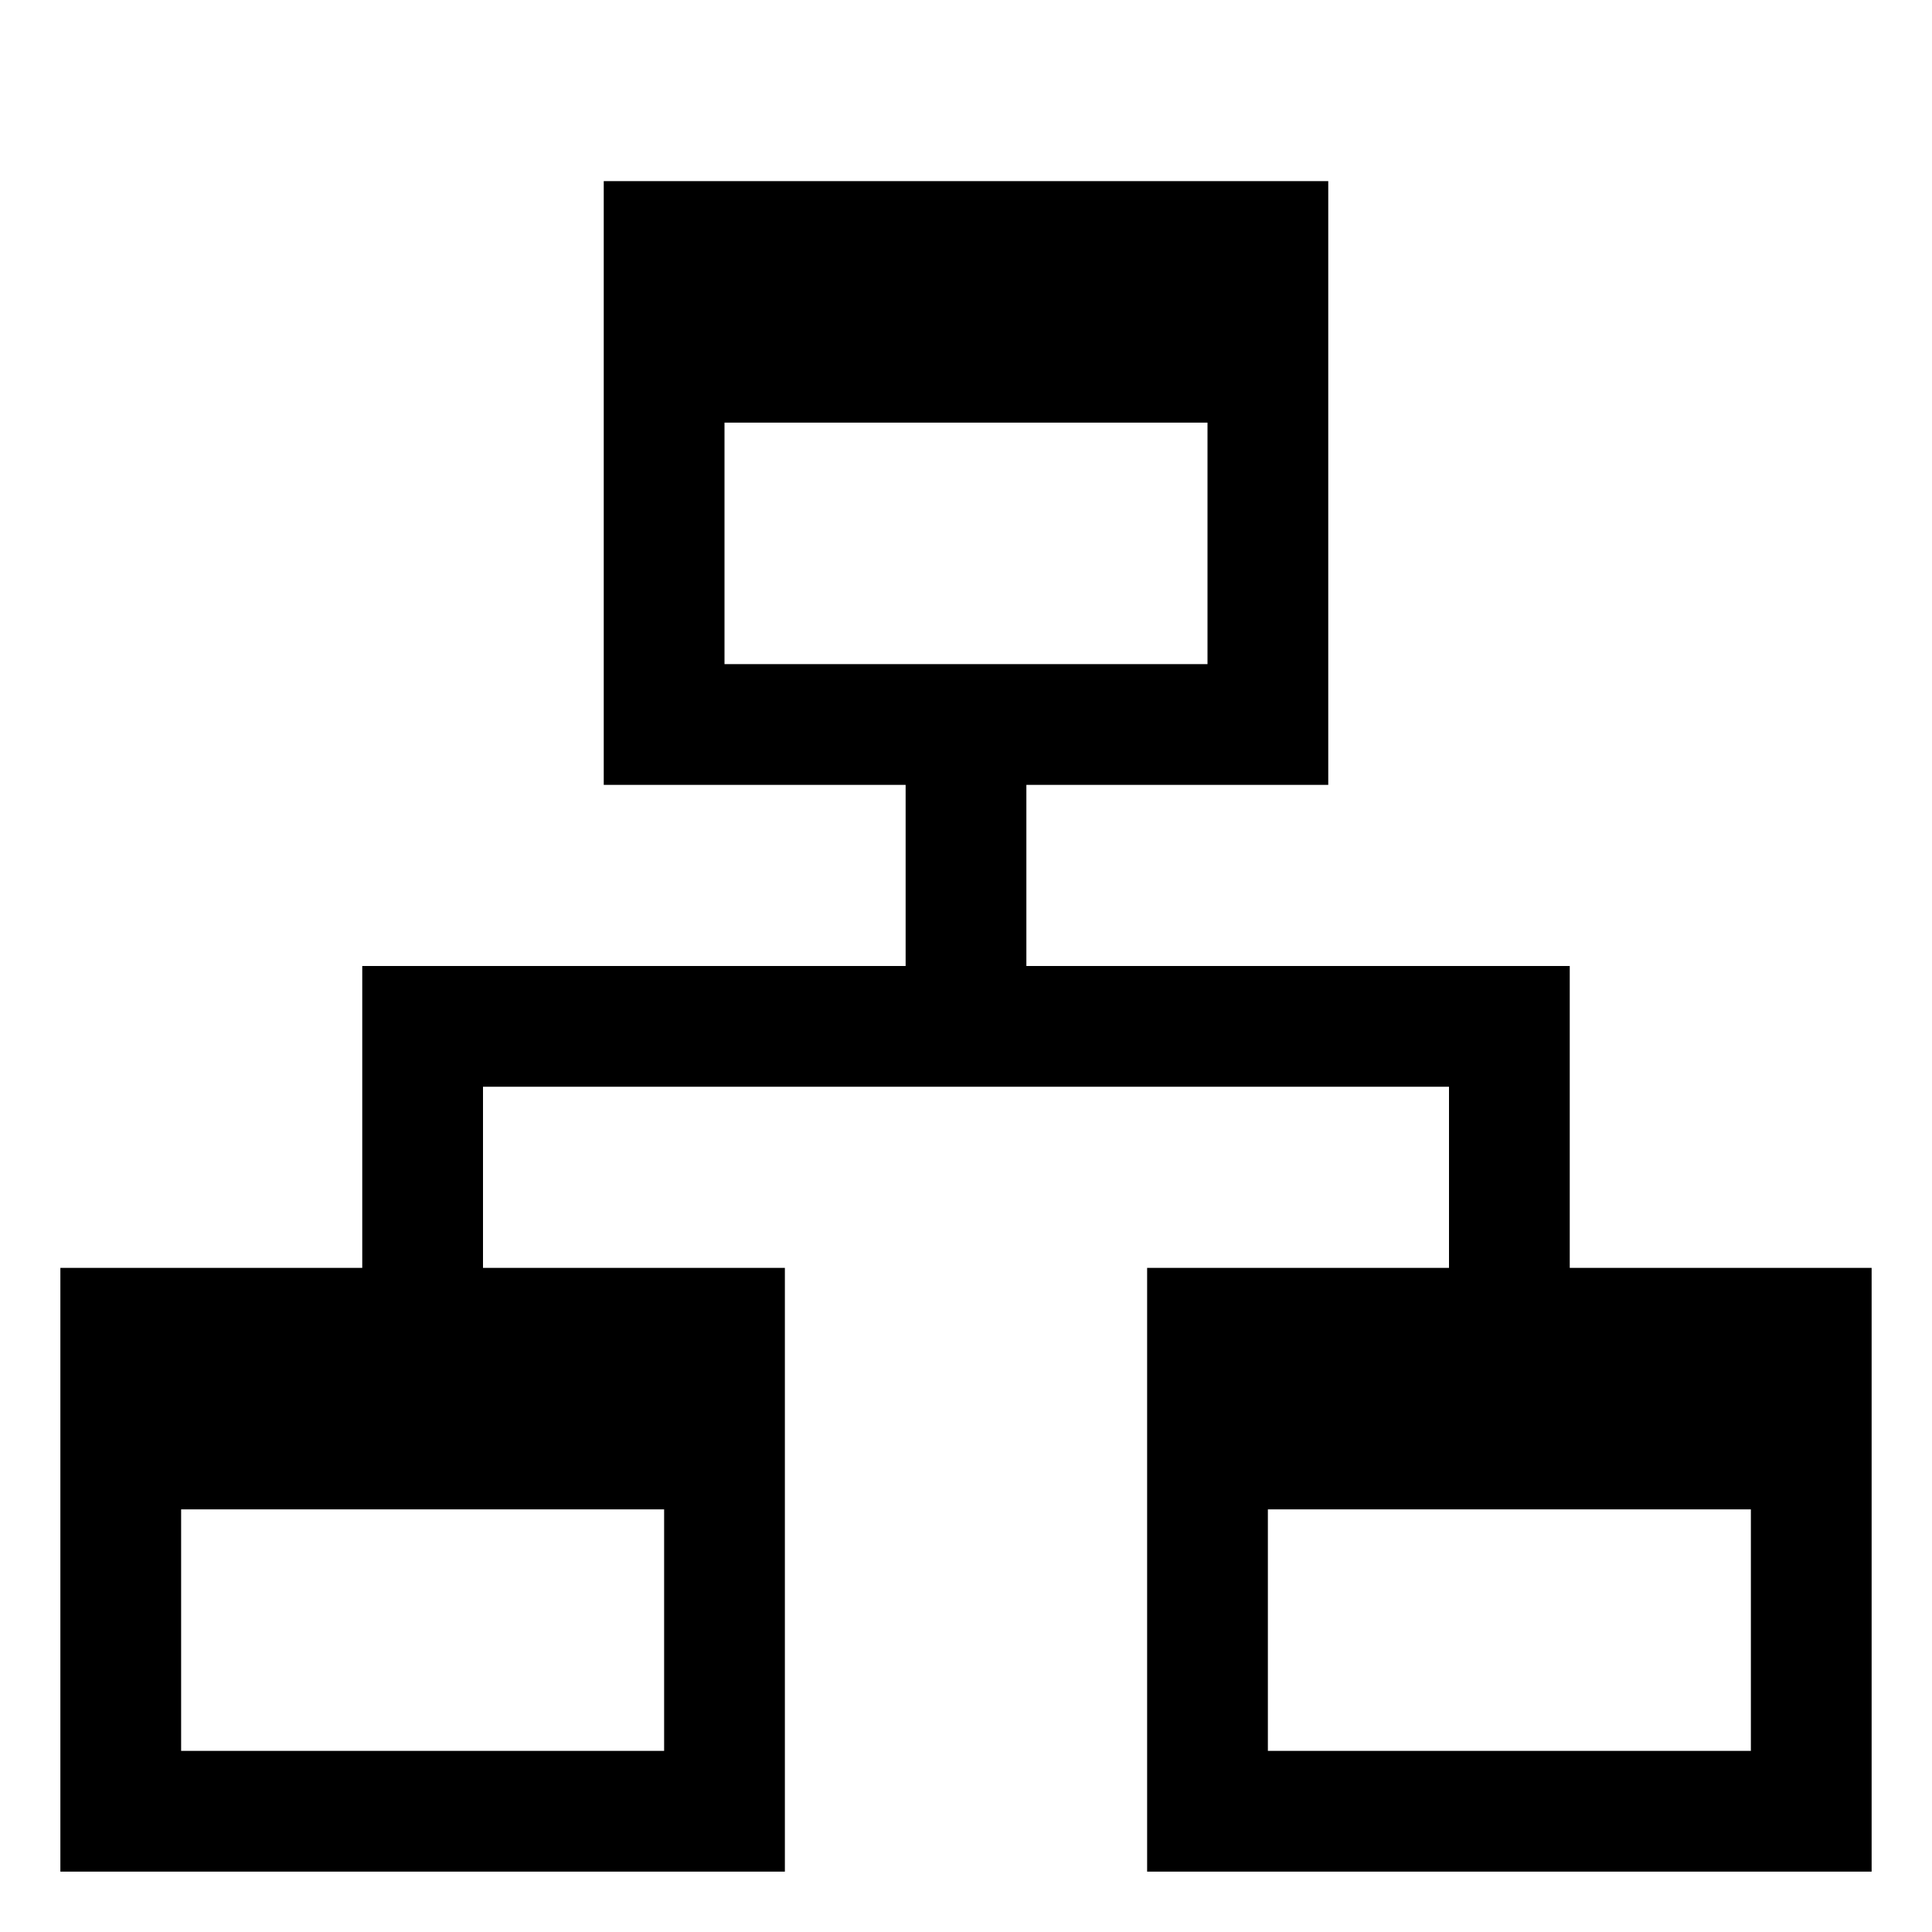 <?xml version="1.0" encoding="utf-8"?>
<!-- Generator: Adobe Illustrator 18.1.1, SVG Export Plug-In . SVG Version: 6.00 Build 0)  -->
<!DOCTYPE svg PUBLIC "-//W3C//DTD SVG 1.1//EN" "http://www.w3.org/Graphics/SVG/1.1/DTD/svg11.dtd">
<svg version="1.1" xmlns="http://www.w3.org/2000/svg" xmlns:xlink="http://www.w3.org/1999/xlink" x="0px" y="0px" width="32px"
	 height="32px" viewBox="0 0 32 32" enable-background="new 0 0 32 32" xml:space="preserve">
<g id="Guides__x26__Labels">
</g>
<g id="Icons_-_V2">
	<path d="M26,21v-5h-9v-3h5V3H10v10h5v3H6v5H1v10h12V21H8v-3h16v3h-5v10h12V21H26z M11,25v4H3v-4H11z M12,11V7h8v4H12z M29,29h-8v-4
		h8V29z"/>
</g>
</svg>
